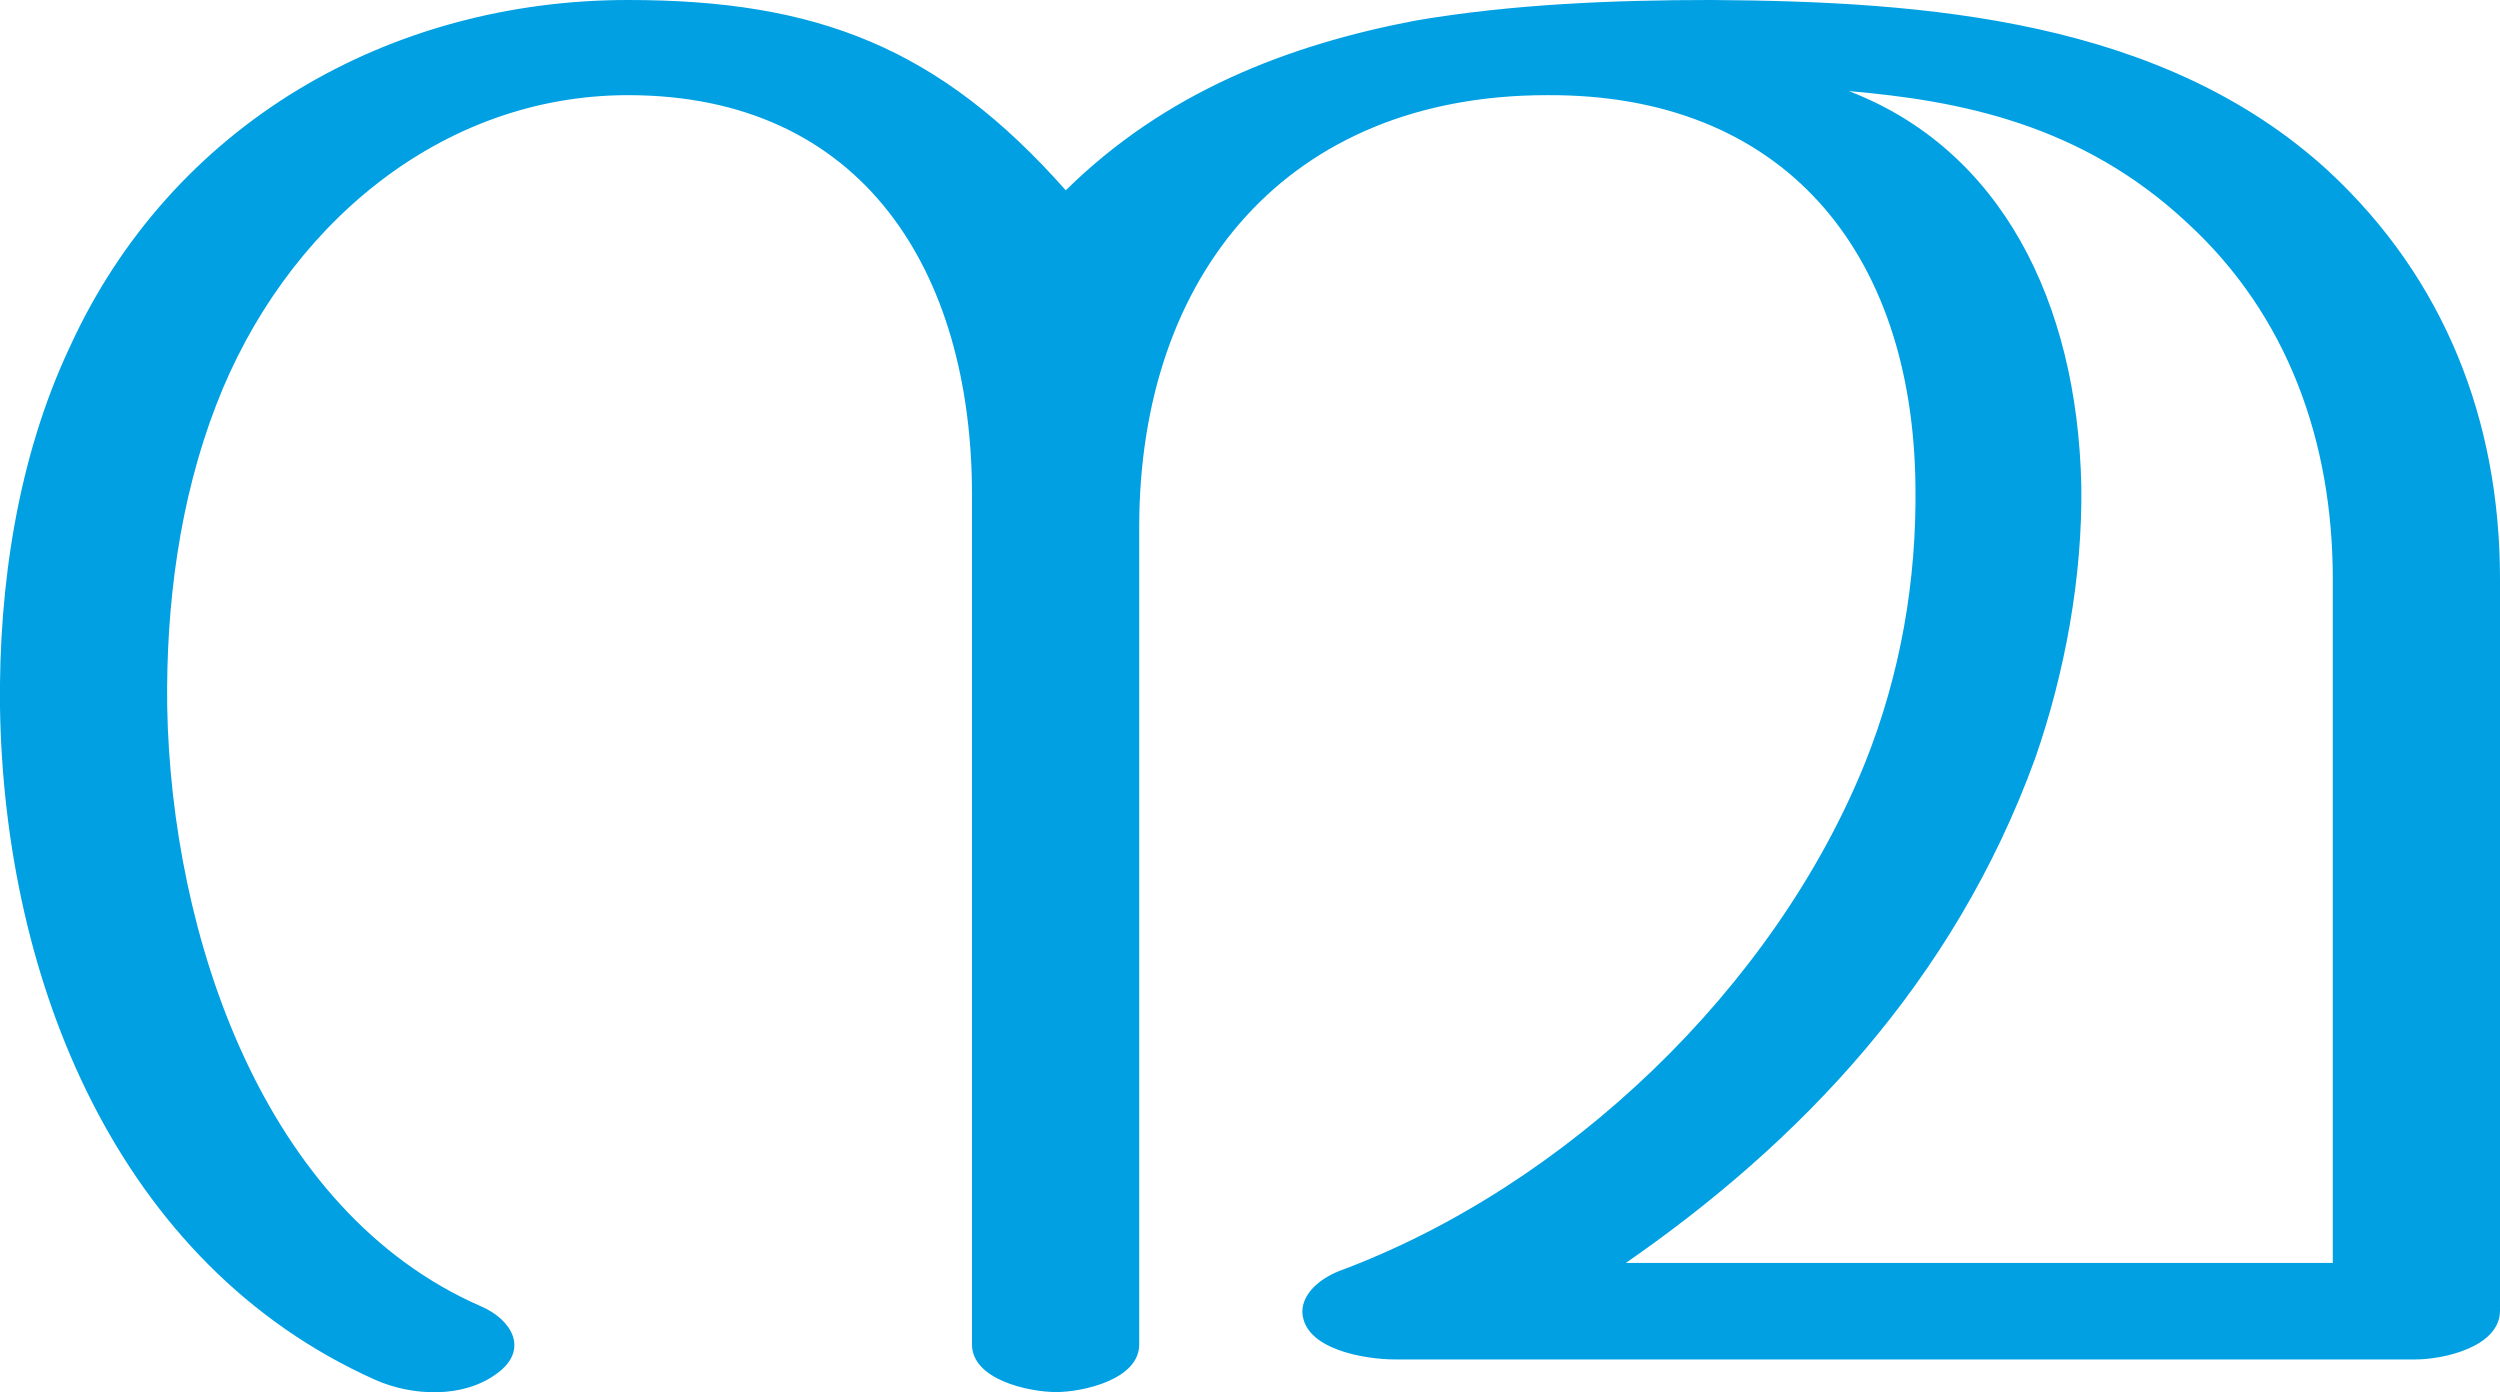 <?xml version="1.0" encoding="UTF-8"?>
<!DOCTYPE svg PUBLIC "-//W3C//DTD SVG 1.1//EN" "http://www.w3.org/Graphics/SVG/1.1/DTD/svg11.dtd">
<!-- Creator: CorelDRAW X8 -->
<svg xmlns="http://www.w3.org/2000/svg" xml:space="preserve" width="1839px" height="1024px" version="1.1" style="shape-rendering:geometricPrecision; text-rendering:geometricPrecision; image-rendering:optimizeQuality; fill-rule:evenodd; clip-rule:evenodd"
viewBox="0 0 1839 1024"
 xmlns:xlink="http://www.w3.org/1999/xlink">
 <defs>
  <style type="text/css">
   <![CDATA[
    .fil0 {fill:#00A0E3;fill-rule:nonzero}
   ]]>
  </style>
 </defs>
 <g id="Layer_x0020_1">
  <path class="fil0" d="M838 989l0 -601c0,-187 110,-318 300,-318 174,-1 269,115 271,287 1,70 -11,139 -37,204 -67,166 -220,312 -387,374 -15,6 -27,17 -27,30 1,28 47,35 68,35l751 0c20,0 62,-9 62,-36l0 -538c0,-117 -41,-221 -126,-300 -122,-112 -297,-125 -454,-126 -72,0 -146,3 -217,15 -95,18 -185,53 -258,125 -93,-105 -183,-140 -322,-140 -175,0 -336,91 -411,256 -38,81 -52,175 -51,264 3,201 86,410 276,495 27,12 65,14 90,-5 23,-17 11,-39 -12,-49 -161,-70 -228,-274 -231,-441 -1,-75 9,-152 36,-222 50,-130 164,-228 303,-228 173,0 253,130 253,294l0 625c0,26 42,35 62,35 19,0 61,-9 61,-35zm522 -922c81,7 171,24 249,97 74,68 107,161 107,262l0 503 -520 0c127,-88 241,-206 301,-371 22,-63 35,-134 34,-201 -3,-135 -59,-247 -171,-290z"/>
 </g>
</svg>
